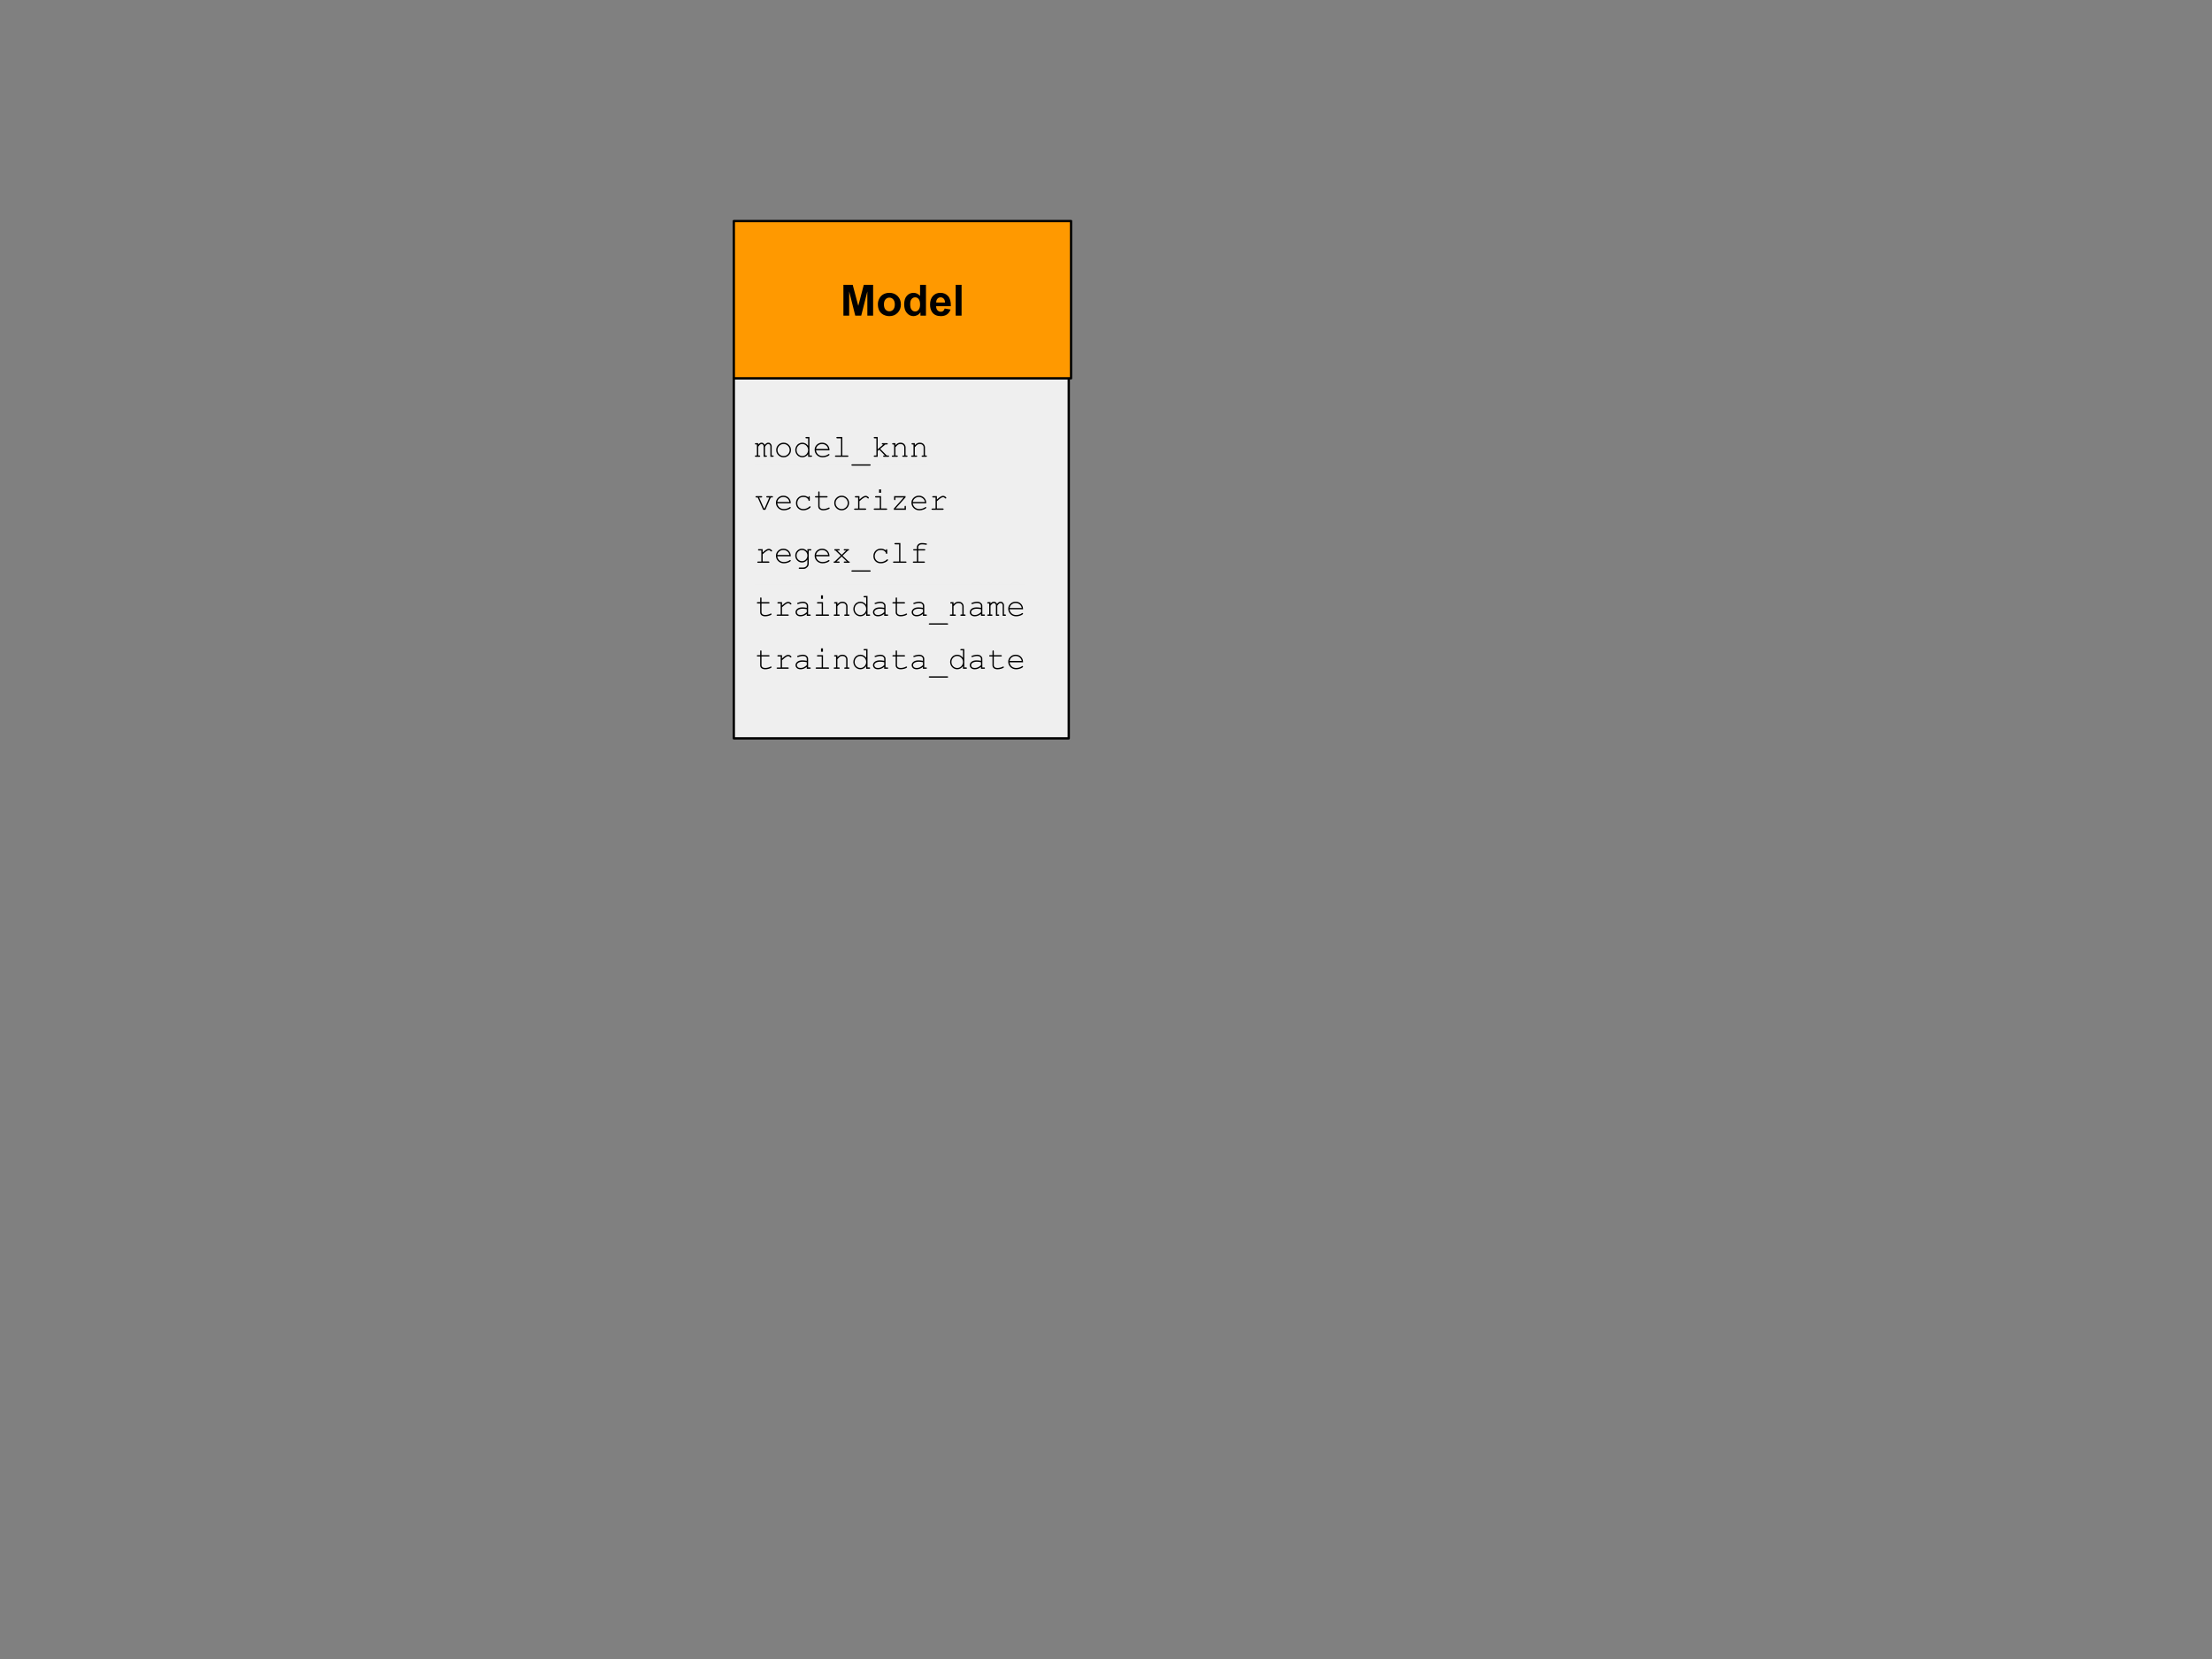 <svg version="1.1" viewBox="0.0 0.0 960.0 720.0" fill="none" stroke="none" stroke-linecap="square" stroke-miterlimit="10" xmlns:xlink="http://www.w3.org/1999/xlink" xmlns="http://www.w3.org/2000/svg"><rect x="0.0" y="0.0" width="960.0" height="720.0" fill="#808080" stroke="none"/><clipPath id="p.0"><path d="m0 0l960.0 0l0 720.0l-960.0 0l0 -720.0z" clip-rule="nonzero"/></clipPath><g clip-path="url(#p.0)"><path fill="#000000" fill-opacity="0.0" d="m0 0l960.0 0l0 720.0l-960.0 0z" fill-rule="evenodd"/><path fill="#efefef" d="m318.475 164.186l145.354 0l0 156.252l-145.354 0z" fill-rule="evenodd"/><path stroke="#000000" stroke-width="1.0" stroke-linejoin="round" stroke-linecap="butt" d="m318.475 164.186l145.354 0l0 156.252l-145.354 0z" fill-rule="evenodd"/><path fill="#efefef" d="m327.475 184.812l75.612 0l0 16.8l-75.612 0l0 -16.8z" fill-rule="nonzero"/><path fill="#000000" fill-opacity="0.0" d="m327.475 186.597l75.612 0l0 15.859l-75.612 0l0 -15.859z" fill-rule="nonzero"/><path fill="#000000" d="m329.069 192.33l0 0.578q0.719 -0.781 1.469 -0.781q0.438 0 0.766 0.234q0.344 0.234 0.562 0.719q0.391 -0.484 0.781 -0.719q0.391 -0.234 0.797 -0.234q0.609 0 0.984 0.406q0.484 0.516 0.484 1.125l0 4.016l0.484 0q0.203 0 0.297 0.078q0.094 0.078 0.094 0.219q0 0.109 -0.094 0.203q-0.094 0.078 -0.297 0.078l-1.062 0l0 -4.531q0 -0.438 -0.266 -0.719q-0.266 -0.297 -0.609 -0.297q-0.312 0 -0.672 0.234q-0.344 0.234 -0.781 0.938l0 3.797l0.469 0q0.203 0 0.297 0.078q0.094 0.078 0.094 0.219q0 0.109 -0.094 0.203q-0.094 0.078 -0.297 0.078l-1.062 0l0 -4.484q0 -0.469 -0.266 -0.766q-0.266 -0.297 -0.609 -0.297q-0.297 0 -0.594 0.203q-0.422 0.281 -0.875 0.969l0 3.797l0.484 0q0.203 0 0.281 0.078q0.094 0.078 0.094 0.219q0 0.109 -0.094 0.203q-0.078 0.078 -0.281 0.078l-1.547 0q-0.203 0 -0.297 -0.078q-0.094 -0.094 -0.094 -0.203q0 -0.141 0.094 -0.219q0.094 -0.078 0.297 -0.078l0.484 0l0 -4.766l-0.484 0q-0.203 0 -0.297 -0.078q-0.094 -0.078 -0.094 -0.219q0 -0.109 0.094 -0.188q0.094 -0.094 0.297 -0.094l1.062 0zm14.214 2.969q0 1.312 -0.938 2.25q-0.938 0.922 -2.266 0.922q-1.344 0 -2.281 -0.922q-0.938 -0.938 -0.938 -2.25q0 -1.312 0.938 -2.234q0.938 -0.938 2.281 -0.938q1.328 0 2.266 0.938q0.938 0.922 0.938 2.234zm-0.578 0q0 -1.078 -0.766 -1.828q-0.766 -0.766 -1.859 -0.766q-1.094 0 -1.875 0.766q-0.766 0.766 -0.766 1.828q0 1.078 0.766 1.844q0.781 0.766 1.875 0.766q1.094 0 1.859 -0.766q0.766 -0.766 0.766 -1.844zm8.589 -5.625l0 8.0l0.766 0q0.203 0 0.297 0.078q0.094 0.078 0.094 0.219q0 0.109 -0.094 0.203q-0.094 0.078 -0.297 0.078l-1.344 0l0 -1.141q-1.0 1.359 -2.547 1.359q-0.766 0 -1.484 -0.406q-0.719 -0.422 -1.141 -1.188q-0.406 -0.766 -0.406 -1.578q0 -0.812 0.406 -1.578q0.422 -0.766 1.141 -1.172q0.719 -0.422 1.5 -0.422q1.5 0 2.531 1.359l0 -3.234l-0.766 0q-0.219 0 -0.312 -0.078q-0.078 -0.078 -0.078 -0.219q0 -0.125 0.078 -0.203q0.094 -0.078 0.312 -0.078l1.344 0zm-0.578 5.625q0 -1.094 -0.75 -1.844q-0.734 -0.75 -1.75 -0.75q-1.031 0 -1.766 0.75q-0.734 0.75 -0.734 1.844q0 1.094 0.734 1.859q0.734 0.75 1.766 0.75q1.016 0 1.75 -0.75q0.75 -0.766 0.75 -1.859zm9.276 0.125l-5.859 0q0.156 1.125 0.938 1.812q0.781 0.672 1.938 0.672q0.641 0 1.344 -0.203q0.703 -0.219 1.156 -0.578q0.125 -0.094 0.219 -0.094q0.109 0 0.188 0.094q0.094 0.078 0.094 0.188q0 0.109 -0.109 0.219q-0.328 0.344 -1.172 0.641q-0.844 0.297 -1.719 0.297q-1.484 0 -2.469 -0.953q-0.984 -0.969 -0.984 -2.344q0 -1.25 0.922 -2.141q0.938 -0.906 2.297 -0.906q1.406 0 2.312 0.922q0.922 0.922 0.906 2.375zm-0.578 -0.578q-0.172 -0.953 -0.906 -1.547q-0.734 -0.594 -1.734 -0.594q-1.0 0 -1.734 0.594q-0.719 0.578 -0.891 1.547l5.266 0zm6.151 -5.172l0 8.0l2.266 0q0.203 0 0.297 0.078q0.094 0.078 0.094 0.219q0 0.109 -0.094 0.203q-0.094 0.078 -0.297 0.078l-5.094 0q-0.203 0 -0.297 -0.078q-0.078 -0.094 -0.078 -0.203q0 -0.141 0.078 -0.219q0.094 -0.078 0.297 -0.078l2.266 0l0 -7.422l-1.656 0q-0.203 0 -0.297 -0.078q-0.094 -0.078 -0.094 -0.219q0 -0.125 0.078 -0.203q0.094 -0.078 0.312 -0.078l2.219 0zm11.933 12.406l-7.625 0q-0.219 0 -0.312 -0.078q-0.078 -0.078 -0.078 -0.203q0 -0.125 0.078 -0.203q0.094 -0.078 0.312 -0.078l7.625 0q0.219 0 0.297 0.078q0.094 0.078 0.094 0.203q0 0.125 -0.094 0.203q-0.078 0.078 -0.297 0.078zm3.417 -6.391l0 2.562l-1.344 0q-0.203 0 -0.297 -0.078q-0.078 -0.094 -0.078 -0.203q0 -0.141 0.078 -0.219q0.094 -0.078 0.297 -0.078l0.781 0l0 -7.422l-0.781 0q-0.203 0 -0.297 -0.078q-0.078 -0.078 -0.078 -0.219q0 -0.125 0.078 -0.203q0.094 -0.078 0.297 -0.078l1.344 0l0 5.297l2.438 -2.062l-0.281 0q-0.203 0 -0.297 -0.078q-0.094 -0.078 -0.094 -0.203q0 -0.125 0.094 -0.203q0.094 -0.094 0.297 -0.094l1.828 0q0.219 0 0.297 0.094q0.094 0.078 0.094 0.203q0 0.125 -0.094 0.203q-0.078 0.078 -0.297 0.078l-0.656 0l-2.25 1.875l2.844 2.891l0.656 0q0.219 0 0.297 0.078q0.094 0.078 0.094 0.219q0 0.109 -0.094 0.203q-0.078 0.078 -0.297 0.078l-1.859 0q-0.203 0 -0.297 -0.078q-0.078 -0.094 -0.078 -0.203q0 -0.141 0.078 -0.219q0.094 -0.078 0.297 -0.078l0.406 0l-2.469 -2.531l-0.656 0.547zm7.714 -3.359l0 0.875q0.609 -0.609 1.094 -0.844q0.484 -0.234 1.094 -0.234q0.656 0 1.188 0.281q0.391 0.203 0.703 0.688q0.312 0.469 0.312 0.969l0 3.609l0.484 0q0.203 0 0.281 0.078q0.094 0.078 0.094 0.219q0 0.109 -0.094 0.203q-0.078 0.078 -0.281 0.078l-1.547 0q-0.203 0 -0.297 -0.078q-0.094 -0.094 -0.094 -0.203q0 -0.141 0.094 -0.219q0.094 -0.078 0.297 -0.078l0.484 0l0 -3.516q0 -0.609 -0.453 -1.031q-0.438 -0.422 -1.188 -0.422q-0.562 0 -0.984 0.234q-0.406 0.219 -1.188 1.141l0 3.594l0.656 0q0.203 0 0.281 0.078q0.094 0.078 0.094 0.219q0 0.109 -0.094 0.203q-0.078 0.078 -0.281 0.078l-1.875 0q-0.203 0 -0.297 -0.078q-0.094 -0.094 -0.094 -0.203q0 -0.141 0.094 -0.219q0.094 -0.078 0.297 -0.078l0.641 0l0 -4.766l-0.484 0q-0.203 0 -0.297 -0.078q-0.078 -0.078 -0.078 -0.219q0 -0.109 0.078 -0.188q0.094 -0.094 0.297 -0.094l1.062 0zm8.401 0l0 0.875q0.609 -0.609 1.094 -0.844q0.484 -0.234 1.094 -0.234q0.656 0 1.188 0.281q0.391 0.203 0.703 0.688q0.312 0.469 0.312 0.969l0 3.609l0.484 0q0.203 0 0.281 0.078q0.094 0.078 0.094 0.219q0 0.109 -0.094 0.203q-0.078 0.078 -0.281 0.078l-1.547 0q-0.203 0 -0.297 -0.078q-0.094 -0.094 -0.094 -0.203q0 -0.141 0.094 -0.219q0.094 -0.078 0.297 -0.078l0.484 0l0 -3.516q0 -0.609 -0.453 -1.031q-0.438 -0.422 -1.188 -0.422q-0.562 0 -0.984 0.234q-0.406 0.219 -1.188 1.141l0 3.594l0.656 0q0.203 0 0.281 0.078q0.094 0.078 0.094 0.219q0 0.109 -0.094 0.203q-0.078 0.078 -0.281 0.078l-1.875 0q-0.203 0 -0.297 -0.078q-0.094 -0.094 -0.094 -0.203q0 -0.141 0.094 -0.219q0.094 -0.078 0.297 -0.078l0.641 0l0 -4.766l-0.484 0q-0.203 0 -0.297 -0.078q-0.078 -0.078 -0.078 -0.219q0 -0.109 0.078 -0.188q0.094 -0.094 0.297 -0.094l1.062 0z" fill-rule="nonzero"/><path fill="#000000" fill-opacity="0.0" d="m403.087 186.597l67.211 0l0 15.859l-67.211 0l0 -15.859z" fill-rule="nonzero"/><path fill="#000000" fill-opacity="0.0" d="m470.298 186.597l0 0l0 15.859l0 0l0 -15.859z" fill-rule="nonzero"/><path fill="#efefef" d="m327.475 207.812l84.014 0l0 16.8l-84.014 0l0 -16.8z" fill-rule="nonzero"/><path fill="#000000" fill-opacity="0.0" d="m327.475 209.597l84.014 0l0 15.859l-84.014 0l0 -15.859z" fill-rule="nonzero"/><path fill="#000000" d="m332.178 221.252l-0.969 0l-2.359 -5.344l-0.594 0q-0.203 0 -0.297 -0.078q-0.078 -0.078 -0.078 -0.219q0 -0.109 0.078 -0.188q0.094 -0.094 0.297 -0.094l2.156 0q0.203 0 0.297 0.094q0.094 0.078 0.094 0.203q0 0.125 -0.094 0.203q-0.094 0.078 -0.297 0.078l-0.953 0l2.109 4.766l0.25 0l2.062 -4.766l-0.953 0q-0.203 0 -0.297 -0.078q-0.078 -0.078 -0.078 -0.219q0 -0.109 0.078 -0.188q0.094 -0.094 0.297 -0.094l2.156 0q0.219 0 0.297 0.094q0.094 0.078 0.094 0.203q0 0.125 -0.094 0.203q-0.078 0.078 -0.297 0.078l-0.578 0l-2.328 5.344zm11.011 -2.828l-5.859 0q0.156 1.125 0.938 1.812q0.781 0.672 1.938 0.672q0.641 0 1.344 -0.203q0.703 -0.219 1.156 -0.578q0.125 -0.094 0.219 -0.094q0.109 0 0.188 0.094q0.094 0.078 0.094 0.188q0 0.109 -0.109 0.219q-0.328 0.344 -1.172 0.641q-0.844 0.297 -1.719 0.297q-1.484 0 -2.469 -0.953q-0.984 -0.969 -0.984 -2.344q0 -1.25 0.922 -2.141q0.938 -0.906 2.297 -0.906q1.406 0 2.312 0.922q0.922 0.922 0.906 2.375zm-0.578 -0.578q-0.172 -0.953 -0.906 -1.547q-0.734 -0.594 -1.734 -0.594q-1.0 0 -1.734 0.594q-0.719 0.578 -0.891 1.547l5.266 0zm8.261 -1.938l0 -0.188q0 -0.219 0.078 -0.297q0.094 -0.094 0.219 -0.094q0.125 0 0.203 0.094q0.078 0.078 0.078 0.297l0 1.297q0 0.219 -0.078 0.312q-0.078 0.078 -0.203 0.078q-0.125 0 -0.203 -0.078q-0.078 -0.078 -0.094 -0.266q-0.031 -0.484 -0.641 -0.922q-0.594 -0.438 -1.609 -0.438q-1.281 0 -1.938 0.812q-0.656 0.797 -0.656 1.828q0 1.109 0.719 1.844q0.734 0.719 1.906 0.719q0.656 0 1.344 -0.25q0.703 -0.25 1.266 -0.797q0.141 -0.141 0.25 -0.141q0.125 0 0.203 0.078q0.078 0.078 0.078 0.203q0 0.297 -0.688 0.75q-1.125 0.719 -2.484 0.719q-1.391 0 -2.281 -0.875q-0.891 -0.891 -0.891 -2.25q0 -1.391 0.906 -2.297q0.922 -0.922 2.297 -0.922q1.328 0 2.219 0.781zm4.823 -0.578l3.125 0q0.203 0 0.281 0.094q0.094 0.078 0.094 0.203q0 0.125 -0.094 0.203q-0.078 0.078 -0.281 0.078l-3.125 0l0 3.828q0 0.5 0.406 0.844q0.406 0.328 1.172 0.328q0.578 0 1.25 -0.172q0.688 -0.188 1.062 -0.406q0.141 -0.078 0.219 -0.078q0.109 0 0.188 0.094q0.094 0.078 0.094 0.188q0 0.109 -0.094 0.188q-0.219 0.234 -1.062 0.5q-0.844 0.25 -1.609 0.25q-1.016 0 -1.609 -0.469q-0.594 -0.469 -0.594 -1.266l0 -3.828l-1.062 0q-0.203 0 -0.297 -0.078q-0.078 -0.078 -0.078 -0.219q0 -0.109 0.078 -0.188q0.094 -0.094 0.297 -0.094l1.062 0l0 -1.688q0 -0.219 0.078 -0.297q0.094 -0.094 0.219 -0.094q0.125 0 0.203 0.094q0.078 0.078 0.078 0.297l0 1.688zm12.792 2.969q0 1.312 -0.938 2.25q-0.938 0.922 -2.266 0.922q-1.344 0 -2.281 -0.922q-0.938 -0.938 -0.938 -2.25q0 -1.312 0.938 -2.234q0.938 -0.938 2.281 -0.938q1.328 0 2.266 0.938q0.938 0.922 0.938 2.234zm-0.578 0q0 -1.078 -0.766 -1.828q-0.766 -0.766 -1.859 -0.766q-1.094 0 -1.875 0.766q-0.766 0.766 -0.766 1.828q0 1.078 0.766 1.844q0.781 0.766 1.875 0.766q1.094 0 1.859 -0.766q0.766 -0.766 0.766 -1.844zm5.089 -2.969l0 1.453q1.125 -1.016 1.672 -1.297q0.562 -0.297 1.031 -0.297q0.516 0 0.953 0.344q0.438 0.344 0.438 0.516q0 0.141 -0.094 0.234q-0.078 0.078 -0.203 0.078q-0.062 0 -0.109 -0.016q-0.047 -0.031 -0.188 -0.172q-0.234 -0.234 -0.422 -0.312q-0.172 -0.094 -0.344 -0.094q-0.375 0 -0.906 0.297q-0.531 0.297 -1.828 1.469l0 3.141l2.547 0q0.203 0 0.297 0.078q0.094 0.078 0.094 0.219q0 0.109 -0.094 0.203q-0.094 0.078 -0.297 0.078l-4.516 0q-0.203 0 -0.297 -0.078q-0.078 -0.078 -0.078 -0.203q0 -0.109 0.078 -0.188q0.094 -0.078 0.297 -0.078l1.391 0l0 -4.797l-1.062 0q-0.203 0 -0.297 -0.078q-0.078 -0.078 -0.078 -0.219q0 -0.109 0.078 -0.188q0.094 -0.094 0.297 -0.094l1.641 0zm9.37 -2.938l0 1.469l-0.844 0l0 -1.469l0.844 0zm0.016 2.938l0 5.344l2.266 0q0.203 0 0.297 0.078q0.094 0.078 0.094 0.219q0 0.109 -0.094 0.203q-0.094 0.078 -0.297 0.078l-5.094 0q-0.203 0 -0.297 -0.078q-0.078 -0.094 -0.078 -0.203q0 -0.141 0.078 -0.219q0.094 -0.078 0.297 -0.078l2.266 0l0 -4.766l-1.688 0q-0.203 0 -0.297 -0.078q-0.094 -0.078 -0.094 -0.203q0 -0.125 0.094 -0.203q0.094 -0.094 0.297 -0.094l2.25 0zm10.62 0l0 0.516l-4.312 4.828l3.891 0l0 -0.797q0 -0.203 0.078 -0.281q0.078 -0.094 0.203 -0.094q0.141 0 0.219 0.094q0.078 0.078 0.078 0.281l0 1.375l-5.25 0l0 -0.516l4.281 -4.828l-3.578 0l0 0.781q0 0.203 -0.078 0.297q-0.078 0.094 -0.203 0.094q-0.125 0 -0.219 -0.094q-0.078 -0.094 -0.078 -0.297l0 -1.359l4.969 0zm8.995 3.094l-5.859 0q0.156 1.125 0.938 1.812q0.781 0.672 1.938 0.672q0.641 0 1.344 -0.203q0.703 -0.219 1.156 -0.578q0.125 -0.094 0.219 -0.094q0.109 0 0.188 0.094q0.094 0.078 0.094 0.188q0 0.109 -0.109 0.219q-0.328 0.344 -1.172 0.641q-0.844 0.297 -1.719 0.297q-1.484 0 -2.469 -0.953q-0.984 -0.969 -0.984 -2.344q0 -1.25 0.922 -2.141q0.938 -0.906 2.297 -0.906q1.406 0 2.312 0.922q0.922 0.922 0.906 2.375zm-0.578 -0.578q-0.172 -0.953 -0.906 -1.547q-0.734 -0.594 -1.734 -0.594q-1.0 0 -1.734 0.594q-0.719 0.578 -0.891 1.547l5.266 0zm5.183 -2.516l0 1.453q1.125 -1.016 1.672 -1.297q0.562 -0.297 1.031 -0.297q0.516 0 0.953 0.344q0.438 0.344 0.438 0.516q0 0.141 -0.094 0.234q-0.078 0.078 -0.203 0.078q-0.062 0 -0.109 -0.016q-0.047 -0.031 -0.188 -0.172q-0.234 -0.234 -0.422 -0.312q-0.172 -0.094 -0.344 -0.094q-0.375 0 -0.906 0.297q-0.531 0.297 -1.828 1.469l0 3.141l2.547 0q0.203 0 0.297 0.078q0.094 0.078 0.094 0.219q0 0.109 -0.094 0.203q-0.094 0.078 -0.297 0.078l-4.516 0q-0.203 0 -0.297 -0.078q-0.078 -0.078 -0.078 -0.203q0 -0.109 0.078 -0.188q0.094 -0.078 0.297 -0.078l1.391 0l0 -4.797l-1.062 0q-0.203 0 -0.297 -0.078q-0.078 -0.078 -0.078 -0.219q0 -0.109 0.078 -0.188q0.094 -0.094 0.297 -0.094l1.641 0z" fill-rule="nonzero"/><path fill="#000000" fill-opacity="0.0" d="m411.489 209.597l8.401 0l0 15.859l-8.401 0l0 -15.859z" fill-rule="nonzero"/><path fill="#000000" fill-opacity="0.0" d="m419.89 209.597l0 0l0 15.859l0 0l0 -15.859z" fill-rule="nonzero"/><path fill="#efefef" d="m327.475 230.812l75.612 0l0 16.8l-75.612 0l0 -16.8z" fill-rule="nonzero"/><path fill="#000000" fill-opacity="0.0" d="m327.475 232.597l75.612 0l0 15.859l-75.612 0l0 -15.859z" fill-rule="nonzero"/><path fill="#000000" d="m330.991 238.33l0 1.453q1.125 -1.016 1.672 -1.297q0.562 -0.297 1.031 -0.297q0.516 0 0.953 0.344q0.438 0.344 0.438 0.516q0 0.141 -0.094 0.234q-0.078 0.078 -0.203 0.078q-0.062 0 -0.109 -0.016q-0.047 -0.031 -0.188 -0.172q-0.234 -0.234 -0.422 -0.312q-0.172 -0.094 -0.344 -0.094q-0.375 0 -0.906 0.297q-0.531 0.297 -1.828 1.469l0 3.141l2.547 0q0.203 0 0.297 0.078q0.094 0.078 0.094 0.219q0 0.109 -0.094 0.203q-0.094 0.078 -0.297 0.078l-4.516 0q-0.203 0 -0.297 -0.078q-0.078 -0.078 -0.078 -0.203q0 -0.109 0.078 -0.188q0.094 -0.078 0.297 -0.078l1.391 0l0 -4.797l-1.062 0q-0.203 0 -0.297 -0.078q-0.078 -0.078 -0.078 -0.219q0 -0.109 0.078 -0.188q0.094 -0.094 0.297 -0.094l1.641 0zm12.198 3.094l-5.859 0q0.156 1.125 0.938 1.812q0.781 0.672 1.938 0.672q0.641 0 1.344 -0.203q0.703 -0.219 1.156 -0.578q0.125 -0.094 0.219 -0.094q0.109 0 0.188 0.094q0.094 0.078 0.094 0.188q0 0.109 -0.109 0.219q-0.328 0.344 -1.172 0.641q-0.844 0.297 -1.719 0.297q-1.484 0 -2.469 -0.953q-0.984 -0.969 -0.984 -2.344q0 -1.25 0.922 -2.141q0.938 -0.906 2.297 -0.906q1.406 0 2.312 0.922q0.922 0.922 0.906 2.375zm-0.578 -0.578q-0.172 -0.953 -0.906 -1.547q-0.734 -0.594 -1.734 -0.594q-1.0 0 -1.734 0.594q-0.719 0.578 -0.891 1.547l5.266 0zm7.792 -1.469l0 -1.047l1.359 0q0.203 0 0.281 0.094q0.094 0.078 0.094 0.203q0 0.125 -0.094 0.203q-0.078 0.078 -0.281 0.078l-0.781 0l0 5.734q0 0.578 -0.25 1.031q-0.156 0.297 -0.547 0.609q-0.375 0.328 -0.688 0.469q-0.312 0.141 -0.844 0.141l-1.625 0q-0.203 0 -0.297 -0.078q-0.094 -0.078 -0.094 -0.203q0 -0.141 0.094 -0.219q0.094 -0.078 0.297 -0.078l1.641 0q0.516 0 0.922 -0.266q0.406 -0.25 0.672 -0.75q0.141 -0.281 0.141 -0.734l0 -1.719q-0.922 1.266 -2.375 1.266q-1.172 0 -2.031 -0.875q-0.859 -0.891 -0.859 -2.125q0 -1.234 0.859 -2.109q0.859 -0.875 2.031 -0.875q1.453 0 2.375 1.25zm0 1.734q0 -1.016 -0.688 -1.703q-0.688 -0.703 -1.656 -0.703q-0.969 0 -1.656 0.703q-0.688 0.703 -0.688 1.703q0 1.016 0.688 1.719q0.688 0.703 1.656 0.703q0.969 0 1.656 -0.703q0.688 -0.703 0.688 -1.719zm9.589 0.312l-5.859 0q0.156 1.125 0.938 1.812q0.781 0.672 1.938 0.672q0.641 0 1.344 -0.203q0.703 -0.219 1.156 -0.578q0.125 -0.094 0.219 -0.094q0.109 0 0.188 0.094q0.094 0.078 0.094 0.188q0 0.109 -0.109 0.219q-0.328 0.344 -1.172 0.641q-0.844 0.297 -1.719 0.297q-1.484 0 -2.469 -0.953q-0.984 -0.969 -0.984 -2.344q0 -1.25 0.922 -2.141q0.938 -0.906 2.297 -0.906q1.406 0 2.312 0.922q0.922 0.922 0.906 2.375zm-0.578 -0.578q-0.172 -0.953 -0.906 -1.547q-0.734 -0.594 -1.734 -0.594q-1.0 0 -1.734 0.594q-0.719 0.578 -0.891 1.547l5.266 0zm6.261 0.312l2.625 2.516q0.266 0 0.328 0.031q0.078 0.016 0.125 0.094q0.047 0.078 0.047 0.172q0 0.109 -0.094 0.203q-0.078 0.078 -0.297 0.078l-1.844 0q-0.203 0 -0.297 -0.078q-0.094 -0.094 -0.094 -0.203q0 -0.141 0.094 -0.219q0.094 -0.078 0.297 -0.078l0.953 0l-2.234 -2.141l-2.219 2.141l0.953 0q0.203 0 0.297 0.078q0.094 0.078 0.094 0.219q0 0.109 -0.094 0.203q-0.094 0.078 -0.297 0.078l-1.859 0q-0.203 0 -0.297 -0.078q-0.094 -0.094 -0.094 -0.203q0 -0.094 0.047 -0.172q0.062 -0.078 0.125 -0.094q0.062 -0.031 0.328 -0.031l2.625 -2.516l-2.328 -2.25q-0.25 0 -0.328 -0.016q-0.062 -0.031 -0.109 -0.109q-0.047 -0.078 -0.047 -0.172q0 -0.109 0.078 -0.188q0.094 -0.094 0.312 -0.094l1.562 0q0.219 0 0.297 0.094q0.094 0.078 0.094 0.203q0 0.125 -0.094 0.203q-0.078 0.078 -0.297 0.078l-0.688 0l1.938 1.875l1.953 -1.875l-0.688 0q-0.203 0 -0.297 -0.078q-0.094 -0.078 -0.094 -0.219q0 -0.109 0.078 -0.188q0.094 -0.094 0.312 -0.094l1.562 0q0.203 0 0.297 0.094q0.094 0.078 0.094 0.203q0 0.078 -0.062 0.156q-0.047 0.078 -0.109 0.109q-0.062 0.016 -0.312 0.016l-2.344 2.25zm11.823 6.922l-7.625 0q-0.219 0 -0.312 -0.078q-0.078 -0.078 -0.078 -0.203q0 -0.125 0.078 -0.203q0.094 -0.078 0.312 -0.078l7.625 0q0.219 0 0.297 0.078q0.094 0.078 0.094 0.203q0 0.125 -0.094 0.203q-0.078 0.078 -0.297 0.078zm6.979 -9.172l0 -0.188q0 -0.219 0.078 -0.297q0.094 -0.094 0.219 -0.094q0.125 0 0.203 0.094q0.078 0.078 0.078 0.297l0 1.297q0 0.219 -0.078 0.312q-0.078 0.078 -0.203 0.078q-0.125 0 -0.203 -0.078q-0.078 -0.078 -0.094 -0.266q-0.031 -0.484 -0.641 -0.922q-0.594 -0.438 -1.609 -0.438q-1.281 0 -1.938 0.812q-0.656 0.797 -0.656 1.828q0 1.109 0.719 1.844q0.734 0.719 1.906 0.719q0.656 0 1.344 -0.25q0.703 -0.25 1.266 -0.797q0.141 -0.141 0.25 -0.141q0.125 0 0.203 0.078q0.078 0.078 0.078 0.203q0 0.297 -0.688 0.75q-1.125 0.719 -2.484 0.719q-1.391 0 -2.281 -0.875q-0.891 -0.891 -0.891 -2.25q0 -1.391 0.906 -2.297q0.922 -0.922 2.297 -0.922q1.328 0 2.219 0.781zm6.292 -3.234l0 8.0l2.266 0q0.203 0 0.297 0.078q0.094 0.078 0.094 0.219q0 0.109 -0.094 0.203q-0.094 0.078 -0.297 0.078l-5.094 0q-0.203 0 -0.297 -0.078q-0.078 -0.094 -0.078 -0.203q0 -0.141 0.078 -0.219q0.094 -0.078 0.297 -0.078l2.266 0l0 -7.422l-1.656 0q-0.203 0 -0.297 -0.078q-0.094 -0.078 -0.094 -0.219q0 -0.125 0.078 -0.203q0.094 -0.078 0.312 -0.078l2.219 0zm7.745 3.234l0 4.766l2.516 0q0.203 0 0.297 0.078q0.094 0.078 0.094 0.219q0 0.109 -0.094 0.203q-0.094 0.078 -0.297 0.078l-4.484 0q-0.219 0 -0.312 -0.078q-0.078 -0.094 -0.078 -0.203q0 -0.141 0.078 -0.219q0.094 -0.078 0.312 -0.078l1.375 0l0 -4.766l-1.234 0q-0.203 0 -0.297 -0.078q-0.094 -0.078 -0.094 -0.219q0 -0.109 0.094 -0.188q0.094 -0.094 0.297 -0.094l1.234 0l0 -0.859q0 -0.734 0.594 -1.266q0.594 -0.531 1.562 -0.531q0.812 0 1.734 0.156q0.344 0.047 0.406 0.125q0.078 0.078 0.078 0.203q0 0.109 -0.078 0.188q-0.078 0.078 -0.219 0.078q-0.047 0 -0.188 -0.016q-1.031 -0.156 -1.734 -0.156q-0.75 0 -1.156 0.375q-0.406 0.359 -0.406 0.844l0 0.859l2.688 0q0.203 0 0.281 0.094q0.094 0.078 0.094 0.203q0 0.125 -0.094 0.203q-0.078 0.078 -0.281 0.078l-2.688 0z" fill-rule="nonzero"/><path fill="#000000" fill-opacity="0.0" d="m403.087 232.597l302.449 0l0 15.859l-302.449 0l0 -15.859z" fill-rule="nonzero"/><path fill="#000000" fill-opacity="0.0" d="m705.537 232.597l0 0l0 15.859l0 0l0 -15.859z" fill-rule="nonzero"/><path fill="#efefef" d="m327.475 253.812l117.619 0l0 16.8l-117.619 0l0 -16.8z" fill-rule="nonzero"/><path fill="#000000" fill-opacity="0.0" d="m327.475 255.597l117.619 0l0 15.859l-117.619 0l0 -15.859z" fill-rule="nonzero"/><path fill="#000000" d="m330.491 261.33l3.125 0q0.203 0 0.281 0.094q0.094 0.078 0.094 0.203q0 0.125 -0.094 0.203q-0.078 0.078 -0.281 0.078l-3.125 0l0 3.828q0 0.5 0.406 0.844q0.406 0.328 1.172 0.328q0.578 0 1.25 -0.172q0.688 -0.188 1.062 -0.406q0.141 -0.078 0.219 -0.078q0.109 0 0.188 0.094q0.094 0.078 0.094 0.188q0 0.109 -0.094 0.188q-0.219 0.234 -1.062 0.5q-0.844 0.25 -1.609 0.25q-1.016 0 -1.609 -0.469q-0.594 -0.469 -0.594 -1.266l0 -3.828l-1.062 0q-0.203 0 -0.297 -0.078q-0.078 -0.078 -0.078 -0.219q0 -0.109 0.078 -0.188q0.094 -0.094 0.297 -0.094l1.062 0l0 -1.688q0 -0.219 0.078 -0.297q0.094 -0.094 0.219 -0.094q0.125 0 0.203 0.094q0.078 0.078 0.078 0.297l0 1.688zm8.901 0l0 1.453q1.125 -1.016 1.672 -1.297q0.562 -0.297 1.031 -0.297q0.516 0 0.953 0.344q0.438 0.344 0.438 0.516q0 0.141 -0.094 0.234q-0.078 0.078 -0.203 0.078q-0.062 0 -0.109 -0.016q-0.047 -0.031 -0.188 -0.172q-0.234 -0.234 -0.422 -0.312q-0.172 -0.094 -0.344 -0.094q-0.375 0 -0.906 0.297q-0.531 0.297 -1.828 1.469l0 3.141l2.547 0q0.203 0 0.297 0.078q0.094 0.078 0.094 0.219q0 0.109 -0.094 0.203q-0.094 0.078 -0.297 0.078l-4.516 0q-0.203 0 -0.297 -0.078q-0.078 -0.078 -0.078 -0.203q0 -0.109 0.078 -0.188q0.094 -0.078 0.297 -0.078l1.391 0l0 -4.797l-1.062 0q-0.203 0 -0.297 -0.078q-0.078 -0.078 -0.078 -0.219q0 -0.109 0.078 -0.188q0.094 -0.094 0.297 -0.094l1.641 0zm10.745 5.922l0 -0.828q-1.266 1.047 -2.688 1.047q-1.031 0 -1.609 -0.516q-0.578 -0.531 -0.578 -1.281q0 -0.828 0.766 -1.453q0.766 -0.625 2.234 -0.625q0.391 0 0.859 0.047q0.469 0.047 1.016 0.156l0 -0.922q0 -0.469 -0.438 -0.812q-0.438 -0.359 -1.312 -0.359q-0.672 0 -1.891 0.391q-0.219 0.062 -0.281 0.062q-0.109 0 -0.188 -0.078q-0.078 -0.078 -0.078 -0.203q0 -0.109 0.078 -0.188q0.094 -0.094 0.766 -0.281q1.062 -0.281 1.609 -0.281q1.094 0 1.703 0.547q0.609 0.531 0.609 1.203l0 3.797l0.766 0q0.203 0 0.297 0.078q0.094 0.078 0.094 0.219q0 0.109 -0.094 0.203q-0.094 0.078 -0.297 0.078l-1.344 0zm0 -2.859q-0.406 -0.109 -0.859 -0.156q-0.453 -0.062 -0.953 -0.062q-1.25 0 -1.953 0.531q-0.531 0.406 -0.531 0.969q0 0.516 0.406 0.875q0.406 0.359 1.188 0.359q0.734 0 1.375 -0.297q0.641 -0.297 1.328 -0.953l0 -1.266zm7.026 -6.0l0 1.469l-0.844 0l0 -1.469l0.844 0zm0.016 2.938l0 5.344l2.266 0q0.203 0 0.297 0.078q0.094 0.078 0.094 0.219q0 0.109 -0.094 0.203q-0.094 0.078 -0.297 0.078l-5.094 0q-0.203 0 -0.297 -0.078q-0.078 -0.094 -0.078 -0.203q0 -0.141 0.078 -0.219q0.094 -0.078 0.297 -0.078l2.266 0l0 -4.766l-1.688 0q-0.203 0 -0.297 -0.078q-0.094 -0.078 -0.094 -0.203q0 -0.125 0.094 -0.203q0.094 -0.094 0.297 -0.094l2.25 0zm6.245 0l0 0.875q0.609 -0.609 1.094 -0.844q0.484 -0.234 1.094 -0.234q0.656 0 1.188 0.281q0.391 0.203 0.703 0.688q0.312 0.469 0.312 0.969l0 3.609l0.484 0q0.203 0 0.281 0.078q0.094 0.078 0.094 0.219q0 0.109 -0.094 0.203q-0.078 0.078 -0.281 0.078l-1.547 0q-0.203 0 -0.297 -0.078q-0.094 -0.094 -0.094 -0.203q0 -0.141 0.094 -0.219q0.094 -0.078 0.297 -0.078l0.484 0l0 -3.516q0 -0.609 -0.453 -1.031q-0.438 -0.422 -1.188 -0.422q-0.562 0 -0.984 0.234q-0.406 0.219 -1.188 1.141l0 3.594l0.656 0q0.203 0 0.281 0.078q0.094 0.078 0.094 0.219q0 0.109 -0.094 0.203q-0.078 0.078 -0.281 0.078l-1.875 0q-0.203 0 -0.297 -0.078q-0.094 -0.094 -0.094 -0.203q0 -0.141 0.094 -0.219q0.094 -0.078 0.297 -0.078l0.641 0l0 -4.766l-0.484 0q-0.203 0 -0.297 -0.078q-0.078 -0.078 -0.078 -0.219q0 -0.109 0.078 -0.188q0.094 -0.094 0.297 -0.094l1.062 0zm13.073 -2.656l0 8.0l0.766 0q0.203 0 0.297 0.078q0.094 0.078 0.094 0.219q0 0.109 -0.094 0.203q-0.094 0.078 -0.297 0.078l-1.344 0l0 -1.141q-1.0 1.359 -2.547 1.359q-0.766 0 -1.484 -0.406q-0.719 -0.422 -1.141 -1.188q-0.406 -0.766 -0.406 -1.578q0 -0.812 0.406 -1.578q0.422 -0.766 1.141 -1.172q0.719 -0.422 1.5 -0.422q1.5 0 2.531 1.359l0 -3.234l-0.766 0q-0.219 0 -0.312 -0.078q-0.078 -0.078 -0.078 -0.219q0 -0.125 0.078 -0.203q0.094 -0.078 0.312 -0.078l1.344 0zm-0.578 5.625q0 -1.094 -0.75 -1.844q-0.734 -0.75 -1.75 -0.75q-1.031 0 -1.766 0.75q-0.734 0.75 -0.734 1.844q0 1.094 0.734 1.859q0.734 0.75 1.766 0.75q1.016 0 1.75 -0.75q0.75 -0.766 0.75 -1.859zm7.823 2.953l0 -0.828q-1.266 1.047 -2.688 1.047q-1.031 0 -1.609 -0.516q-0.578 -0.531 -0.578 -1.281q0 -0.828 0.766 -1.453q0.766 -0.625 2.234 -0.625q0.391 0 0.859 0.047q0.469 0.047 1.016 0.156l0 -0.922q0 -0.469 -0.438 -0.812q-0.438 -0.359 -1.312 -0.359q-0.672 0 -1.891 0.391q-0.219 0.062 -0.281 0.062q-0.109 0 -0.188 -0.078q-0.078 -0.078 -0.078 -0.203q0 -0.109 0.078 -0.188q0.094 -0.094 0.766 -0.281q1.062 -0.281 1.609 -0.281q1.094 0 1.703 0.547q0.609 0.531 0.609 1.203l0 3.797l0.766 0q0.203 0 0.297 0.078q0.094 0.078 0.094 0.219q0 0.109 -0.094 0.203q-0.094 0.078 -0.297 0.078l-1.344 0zm0 -2.859q-0.406 -0.109 -0.859 -0.156q-0.453 -0.062 -0.953 -0.062q-1.25 0 -1.953 0.531q-0.531 0.406 -0.531 0.969q0 0.516 0.406 0.875q0.406 0.359 1.188 0.359q0.734 0 1.375 -0.297q0.641 -0.297 1.328 -0.953l0 -1.266zm5.558 -3.062l3.125 0q0.203 0 0.281 0.094q0.094 0.078 0.094 0.203q0 0.125 -0.094 0.203q-0.078 0.078 -0.281 0.078l-3.125 0l0 3.828q0 0.5 0.406 0.844q0.406 0.328 1.172 0.328q0.578 0 1.25 -0.172q0.688 -0.188 1.062 -0.406q0.141 -0.078 0.219 -0.078q0.109 0 0.188 0.094q0.094 0.078 0.094 0.188q0 0.109 -0.094 0.188q-0.219 0.234 -1.062 0.5q-0.844 0.25 -1.609 0.25q-1.016 0 -1.609 -0.469q-0.594 -0.469 -0.594 -1.266l0 -3.828l-1.062 0q-0.203 0 -0.297 -0.078q-0.078 -0.078 -0.078 -0.219q0 -0.109 0.078 -0.188q0.094 -0.094 0.297 -0.094l1.062 0l0 -1.688q0 -0.219 0.078 -0.297q0.094 -0.094 0.219 -0.094q0.125 0 0.203 0.094q0.078 0.078 0.078 0.297l0 1.688zm11.245 5.922l0 -0.828q-1.266 1.047 -2.688 1.047q-1.031 0 -1.609 -0.516q-0.578 -0.531 -0.578 -1.281q0 -0.828 0.766 -1.453q0.766 -0.625 2.234 -0.625q0.391 0 0.859 0.047q0.469 0.047 1.016 0.156l0 -0.922q0 -0.469 -0.438 -0.812q-0.438 -0.359 -1.312 -0.359q-0.672 0 -1.891 0.391q-0.219 0.062 -0.281 0.062q-0.109 0 -0.188 -0.078q-0.078 -0.078 -0.078 -0.203q0 -0.109 0.078 -0.188q0.094 -0.094 0.766 -0.281q1.062 -0.281 1.609 -0.281q1.094 0 1.703 0.547q0.609 0.531 0.609 1.203l0 3.797l0.766 0q0.203 0 0.297 0.078q0.094 0.078 0.094 0.219q0 0.109 -0.094 0.203q-0.094 0.078 -0.297 0.078l-1.344 0zm0 -2.859q-0.406 -0.109 -0.859 -0.156q-0.453 -0.062 -0.953 -0.062q-1.25 0 -1.953 0.531q-0.531 0.406 -0.531 0.969q0 0.516 0.406 0.875q0.406 0.359 1.188 0.359q0.734 0 1.375 -0.297q0.641 -0.297 1.328 -0.953l0 -1.266zm10.558 6.688l-7.625 0q-0.219 0 -0.312 -0.078q-0.078 -0.078 -0.078 -0.203q0 -0.125 0.078 -0.203q0.094 -0.078 0.312 -0.078l7.625 0q0.219 0 0.297 0.078q0.094 0.078 0.094 0.203q0 0.125 -0.094 0.203q-0.078 0.078 -0.297 0.078zm2.729 -9.75l0 0.875q0.609 -0.609 1.094 -0.844q0.484 -0.234 1.094 -0.234q0.656 0 1.188 0.281q0.391 0.203 0.703 0.688q0.312 0.469 0.312 0.969l0 3.609l0.484 0q0.203 0 0.281 0.078q0.094 0.078 0.094 0.219q0 0.109 -0.094 0.203q-0.078 0.078 -0.281 0.078l-1.547 0q-0.203 0 -0.297 -0.078q-0.094 -0.094 -0.094 -0.203q0 -0.141 0.094 -0.219q0.094 -0.078 0.297 -0.078l0.484 0l0 -3.516q0 -0.609 -0.453 -1.031q-0.438 -0.422 -1.188 -0.422q-0.562 0 -0.984 0.234q-0.406 0.219 -1.188 1.141l0 3.594l0.656 0q0.203 0 0.281 0.078q0.094 0.078 0.094 0.219q0 0.109 -0.094 0.203q-0.078 0.078 -0.281 0.078l-1.875 0q-0.203 0 -0.297 -0.078q-0.094 -0.094 -0.094 -0.203q0 -0.141 0.094 -0.219q0.094 -0.078 0.297 -0.078l0.641 0l0 -4.766l-0.484 0q-0.203 0 -0.297 -0.078q-0.078 -0.078 -0.078 -0.219q0 -0.109 0.078 -0.188q0.094 -0.094 0.297 -0.094l1.062 0zm11.917 5.922l0 -0.828q-1.266 1.047 -2.688 1.047q-1.031 0 -1.609 -0.516q-0.578 -0.531 -0.578 -1.281q0 -0.828 0.766 -1.453q0.766 -0.625 2.234 -0.625q0.391 0 0.859 0.047q0.469 0.047 1.016 0.156l0 -0.922q0 -0.469 -0.438 -0.812q-0.438 -0.359 -1.312 -0.359q-0.672 0 -1.891 0.391q-0.219 0.062 -0.281 0.062q-0.109 0 -0.188 -0.078q-0.078 -0.078 -0.078 -0.203q0 -0.109 0.078 -0.188q0.094 -0.094 0.766 -0.281q1.062 -0.281 1.609 -0.281q1.094 0 1.703 0.547q0.609 0.531 0.609 1.203l0 3.797l0.766 0q0.203 0 0.297 0.078q0.094 0.078 0.094 0.219q0 0.109 -0.094 0.203q-0.094 0.078 -0.297 0.078l-1.344 0zm0 -2.859q-0.406 -0.109 -0.859 -0.156q-0.453 -0.062 -0.953 -0.062q-1.25 0 -1.953 0.531q-0.531 0.406 -0.531 0.969q0 0.516 0.406 0.875q0.406 0.359 1.188 0.359q0.734 0 1.375 -0.297q0.641 -0.297 1.328 -0.953l0 -1.266zm4.136 -3.062l0 0.578q0.719 -0.781 1.469 -0.781q0.438 0 0.766 0.234q0.344 0.234 0.562 0.719q0.391 -0.484 0.781 -0.719q0.391 -0.234 0.797 -0.234q0.609 0 0.984 0.406q0.484 0.516 0.484 1.125l0 4.016l0.484 0q0.203 0 0.297 0.078q0.094 0.078 0.094 0.219q0 0.109 -0.094 0.203q-0.094 0.078 -0.297 0.078l-1.062 0l0 -4.531q0 -0.438 -0.266 -0.719q-0.266 -0.297 -0.609 -0.297q-0.312 0 -0.672 0.234q-0.344 0.234 -0.781 0.938l0 3.797l0.469 0q0.203 0 0.297 0.078q0.094 0.078 0.094 0.219q0 0.109 -0.094 0.203q-0.094 0.078 -0.297 0.078l-1.062 0l0 -4.484q0 -0.469 -0.266 -0.766q-0.266 -0.297 -0.609 -0.297q-0.297 0 -0.594 0.203q-0.422 0.281 -0.875 0.969l0 3.797l0.484 0q0.203 0 0.281 0.078q0.094 0.078 0.094 0.219q0 0.109 -0.094 0.203q-0.078 0.078 -0.281 0.078l-1.547 0q-0.203 0 -0.297 -0.078q-0.094 -0.094 -0.094 -0.203q0 -0.141 0.094 -0.219q0.094 -0.078 0.297 -0.078l0.484 0l0 -4.766l-0.484 0q-0.203 0 -0.297 -0.078q-0.094 -0.078 -0.094 -0.219q0 -0.109 0.094 -0.188q0.094 -0.094 0.297 -0.094l1.062 0zm14.12 3.094l-5.859 0q0.156 1.125 0.938 1.812q0.781 0.672 1.938 0.672q0.641 0 1.344 -0.203q0.703 -0.219 1.156 -0.578q0.125 -0.094 0.219 -0.094q0.109 0 0.188 0.094q0.094 0.078 0.094 0.188q0 0.109 -0.109 0.219q-0.328 0.344 -1.172 0.641q-0.844 0.297 -1.719 0.297q-1.484 0 -2.469 -0.953q-0.984 -0.969 -0.984 -2.344q0 -1.25 0.922 -2.141q0.938 -0.906 2.297 -0.906q1.406 0 2.312 0.922q0.922 0.922 0.906 2.375zm-0.578 -0.578q-0.172 -0.953 -0.906 -1.547q-0.734 -0.594 -1.734 -0.594q-1.0 0 -1.734 0.594q-0.719 0.578 -0.891 1.547l5.266 0z" fill-rule="nonzero"/><path fill="#000000" fill-opacity="0.0" d="m445.094 255.597l0 0l0 15.859l0 0l0 -15.859z" fill-rule="nonzero"/><path fill="#efefef" d="m327.475 276.812l117.619 0l0 16.8l-117.619 0l0 -16.8z" fill-rule="nonzero"/><path fill="#000000" fill-opacity="0.0" d="m327.475 278.597l117.619 0l0 15.859l-117.619 0l0 -15.859z" fill-rule="nonzero"/><path fill="#000000" d="m330.491 284.33l3.125 0q0.203 0 0.281 0.094q0.094 0.078 0.094 0.203q0 0.125 -0.094 0.203q-0.078 0.078 -0.281 0.078l-3.125 0l0 3.828q0 0.5 0.406 0.844q0.406 0.328 1.172 0.328q0.578 0 1.25 -0.172q0.688 -0.188 1.062 -0.406q0.141 -0.078 0.219 -0.078q0.109 0 0.188 0.094q0.094 0.078 0.094 0.188q0 0.109 -0.094 0.188q-0.219 0.234 -1.062 0.5q-0.844 0.25 -1.609 0.25q-1.016 0 -1.609 -0.469q-0.594 -0.469 -0.594 -1.266l0 -3.828l-1.062 0q-0.203 0 -0.297 -0.078q-0.078 -0.078 -0.078 -0.219q0 -0.109 0.078 -0.188q0.094 -0.094 0.297 -0.094l1.062 0l0 -1.688q0 -0.219 0.078 -0.297q0.094 -0.094 0.219 -0.094q0.125 0 0.203 0.094q0.078 0.078 0.078 0.297l0 1.688zm8.901 0l0 1.453q1.125 -1.016 1.672 -1.297q0.562 -0.297 1.031 -0.297q0.516 0 0.953 0.344q0.438 0.344 0.438 0.516q0 0.141 -0.094 0.234q-0.078 0.078 -0.203 0.078q-0.062 0 -0.109 -0.016q-0.047 -0.031 -0.188 -0.172q-0.234 -0.234 -0.422 -0.312q-0.172 -0.094 -0.344 -0.094q-0.375 0 -0.906 0.297q-0.531 0.297 -1.828 1.469l0 3.141l2.547 0q0.203 0 0.297 0.078q0.094 0.078 0.094 0.219q0 0.109 -0.094 0.203q-0.094 0.078 -0.297 0.078l-4.516 0q-0.203 0 -0.297 -0.078q-0.078 -0.078 -0.078 -0.203q0 -0.109 0.078 -0.188q0.094 -0.078 0.297 -0.078l1.391 0l0 -4.797l-1.062 0q-0.203 0 -0.297 -0.078q-0.078 -0.078 -0.078 -0.219q0 -0.109 0.078 -0.188q0.094 -0.094 0.297 -0.094l1.641 0zm10.745 5.922l0 -0.828q-1.266 1.047 -2.688 1.047q-1.031 0 -1.609 -0.516q-0.578 -0.531 -0.578 -1.281q0 -0.828 0.766 -1.453q0.766 -0.625 2.234 -0.625q0.391 0 0.859 0.047q0.469 0.047 1.016 0.156l0 -0.922q0 -0.469 -0.438 -0.812q-0.438 -0.359 -1.312 -0.359q-0.672 0 -1.891 0.391q-0.219 0.062 -0.281 0.062q-0.109 0 -0.188 -0.078q-0.078 -0.078 -0.078 -0.203q0 -0.109 0.078 -0.188q0.094 -0.094 0.766 -0.281q1.062 -0.281 1.609 -0.281q1.094 0 1.703 0.547q0.609 0.531 0.609 1.203l0 3.797l0.766 0q0.203 0 0.297 0.078q0.094 0.078 0.094 0.219q0 0.109 -0.094 0.203q-0.094 0.078 -0.297 0.078l-1.344 0zm0 -2.859q-0.406 -0.109 -0.859 -0.156q-0.453 -0.062 -0.953 -0.062q-1.25 0 -1.953 0.531q-0.531 0.406 -0.531 0.969q0 0.516 0.406 0.875q0.406 0.359 1.188 0.359q0.734 0 1.375 -0.297q0.641 -0.297 1.328 -0.953l0 -1.266zm7.026 -6.0l0 1.469l-0.844 0l0 -1.469l0.844 0zm0.016 2.938l0 5.344l2.266 0q0.203 0 0.297 0.078q0.094 0.078 0.094 0.219q0 0.109 -0.094 0.203q-0.094 0.078 -0.297 0.078l-5.094 0q-0.203 0 -0.297 -0.078q-0.078 -0.094 -0.078 -0.203q0 -0.141 0.078 -0.219q0.094 -0.078 0.297 -0.078l2.266 0l0 -4.766l-1.688 0q-0.203 0 -0.297 -0.078q-0.094 -0.078 -0.094 -0.203q0 -0.125 0.094 -0.203q0.094 -0.094 0.297 -0.094l2.25 0zm6.245 0l0 0.875q0.609 -0.609 1.094 -0.844q0.484 -0.234 1.094 -0.234q0.656 0 1.188 0.281q0.391 0.203 0.703 0.688q0.312 0.469 0.312 0.969l0 3.609l0.484 0q0.203 0 0.281 0.078q0.094 0.078 0.094 0.219q0 0.109 -0.094 0.203q-0.078 0.078 -0.281 0.078l-1.547 0q-0.203 0 -0.297 -0.078q-0.094 -0.094 -0.094 -0.203q0 -0.141 0.094 -0.219q0.094 -0.078 0.297 -0.078l0.484 0l0 -3.516q0 -0.609 -0.453 -1.031q-0.438 -0.422 -1.188 -0.422q-0.562 0 -0.984 0.234q-0.406 0.219 -1.188 1.141l0 3.594l0.656 0q0.203 0 0.281 0.078q0.094 0.078 0.094 0.219q0 0.109 -0.094 0.203q-0.078 0.078 -0.281 0.078l-1.875 0q-0.203 0 -0.297 -0.078q-0.094 -0.094 -0.094 -0.203q0 -0.141 0.094 -0.219q0.094 -0.078 0.297 -0.078l0.641 0l0 -4.766l-0.484 0q-0.203 0 -0.297 -0.078q-0.078 -0.078 -0.078 -0.219q0 -0.109 0.078 -0.188q0.094 -0.094 0.297 -0.094l1.062 0zm13.073 -2.656l0 8.0l0.766 0q0.203 0 0.297 0.078q0.094 0.078 0.094 0.219q0 0.109 -0.094 0.203q-0.094 0.078 -0.297 0.078l-1.344 0l0 -1.141q-1.0 1.359 -2.547 1.359q-0.766 0 -1.484 -0.406q-0.719 -0.422 -1.141 -1.188q-0.406 -0.766 -0.406 -1.578q0 -0.812 0.406 -1.578q0.422 -0.766 1.141 -1.172q0.719 -0.422 1.5 -0.422q1.5 0 2.531 1.359l0 -3.234l-0.766 0q-0.219 0 -0.312 -0.078q-0.078 -0.078 -0.078 -0.219q0 -0.125 0.078 -0.203q0.094 -0.078 0.312 -0.078l1.344 0zm-0.578 5.625q0 -1.094 -0.75 -1.844q-0.734 -0.75 -1.75 -0.75q-1.031 0 -1.766 0.75q-0.734 0.75 -0.734 1.844q0 1.094 0.734 1.859q0.734 0.75 1.766 0.75q1.016 0 1.75 -0.75q0.75 -0.766 0.75 -1.859zm7.823 2.953l0 -0.828q-1.266 1.047 -2.688 1.047q-1.031 0 -1.609 -0.516q-0.578 -0.531 -0.578 -1.281q0 -0.828 0.766 -1.453q0.766 -0.625 2.234 -0.625q0.391 0 0.859 0.047q0.469 0.047 1.016 0.156l0 -0.922q0 -0.469 -0.438 -0.812q-0.438 -0.359 -1.312 -0.359q-0.672 0 -1.891 0.391q-0.219 0.062 -0.281 0.062q-0.109 0 -0.188 -0.078q-0.078 -0.078 -0.078 -0.203q0 -0.109 0.078 -0.188q0.094 -0.094 0.766 -0.281q1.062 -0.281 1.609 -0.281q1.094 0 1.703 0.547q0.609 0.531 0.609 1.203l0 3.797l0.766 0q0.203 0 0.297 0.078q0.094 0.078 0.094 0.219q0 0.109 -0.094 0.203q-0.094 0.078 -0.297 0.078l-1.344 0zm0 -2.859q-0.406 -0.109 -0.859 -0.156q-0.453 -0.062 -0.953 -0.062q-1.25 0 -1.953 0.531q-0.531 0.406 -0.531 0.969q0 0.516 0.406 0.875q0.406 0.359 1.188 0.359q0.734 0 1.375 -0.297q0.641 -0.297 1.328 -0.953l0 -1.266zm5.558 -3.062l3.125 0q0.203 0 0.281 0.094q0.094 0.078 0.094 0.203q0 0.125 -0.094 0.203q-0.078 0.078 -0.281 0.078l-3.125 0l0 3.828q0 0.5 0.406 0.844q0.406 0.328 1.172 0.328q0.578 0 1.25 -0.172q0.688 -0.188 1.062 -0.406q0.141 -0.078 0.219 -0.078q0.109 0 0.188 0.094q0.094 0.078 0.094 0.188q0 0.109 -0.094 0.188q-0.219 0.234 -1.062 0.5q-0.844 0.25 -1.609 0.25q-1.016 0 -1.609 -0.469q-0.594 -0.469 -0.594 -1.266l0 -3.828l-1.062 0q-0.203 0 -0.297 -0.078q-0.078 -0.078 -0.078 -0.219q0 -0.109 0.078 -0.188q0.094 -0.094 0.297 -0.094l1.062 0l0 -1.688q0 -0.219 0.078 -0.297q0.094 -0.094 0.219 -0.094q0.125 0 0.203 0.094q0.078 0.078 0.078 0.297l0 1.688zm11.245 5.922l0 -0.828q-1.266 1.047 -2.688 1.047q-1.031 0 -1.609 -0.516q-0.578 -0.531 -0.578 -1.281q0 -0.828 0.766 -1.453q0.766 -0.625 2.234 -0.625q0.391 0 0.859 0.047q0.469 0.047 1.016 0.156l0 -0.922q0 -0.469 -0.438 -0.812q-0.438 -0.359 -1.312 -0.359q-0.672 0 -1.891 0.391q-0.219 0.062 -0.281 0.062q-0.109 0 -0.188 -0.078q-0.078 -0.078 -0.078 -0.203q0 -0.109 0.078 -0.188q0.094 -0.094 0.766 -0.281q1.062 -0.281 1.609 -0.281q1.094 0 1.703 0.547q0.609 0.531 0.609 1.203l0 3.797l0.766 0q0.203 0 0.297 0.078q0.094 0.078 0.094 0.219q0 0.109 -0.094 0.203q-0.094 0.078 -0.297 0.078l-1.344 0zm0 -2.859q-0.406 -0.109 -0.859 -0.156q-0.453 -0.062 -0.953 -0.062q-1.25 0 -1.953 0.531q-0.531 0.406 -0.531 0.969q0 0.516 0.406 0.875q0.406 0.359 1.188 0.359q0.734 0 1.375 -0.297q0.641 -0.297 1.328 -0.953l0 -1.266zm10.558 6.687l-7.625 0q-0.219 0 -0.312 -0.078q-0.078 -0.078 -0.078 -0.203q0 -0.125 0.078 -0.203q0.094 -0.078 0.312 -0.078l7.625 0q0.219 0 0.297 0.078q0.094 0.078 0.094 0.203q0 0.125 -0.094 0.203q-0.078 0.078 -0.297 0.078zm7.401 -12.406l0 8.0l0.766 0q0.203 0 0.297 0.078q0.094 0.078 0.094 0.219q0 0.109 -0.094 0.203q-0.094 0.078 -0.297 0.078l-1.344 0l0 -1.141q-1.0 1.359 -2.547 1.359q-0.766 0 -1.484 -0.406q-0.719 -0.422 -1.141 -1.188q-0.406 -0.766 -0.406 -1.578q0 -0.812 0.406 -1.578q0.422 -0.766 1.141 -1.172q0.719 -0.422 1.5 -0.422q1.5 0 2.531 1.359l0 -3.234l-0.766 0q-0.219 0 -0.312 -0.078q-0.078 -0.078 -0.078 -0.219q0 -0.125 0.078 -0.203q0.094 -0.078 0.312 -0.078l1.344 0zm-0.578 5.625q0 -1.094 -0.75 -1.844q-0.734 -0.75 -1.75 -0.75q-1.031 0 -1.766 0.75q-0.734 0.75 -0.734 1.844q0 1.094 0.734 1.859q0.734 0.75 1.766 0.75q1.016 0 1.75 -0.75q0.75 -0.766 0.75 -1.859zm7.823 2.953l0 -0.828q-1.266 1.047 -2.688 1.047q-1.031 0 -1.609 -0.516q-0.578 -0.531 -0.578 -1.281q0 -0.828 0.766 -1.453q0.766 -0.625 2.234 -0.625q0.391 0 0.859 0.047q0.469 0.047 1.016 0.156l0 -0.922q0 -0.469 -0.438 -0.812q-0.438 -0.359 -1.312 -0.359q-0.672 0 -1.891 0.391q-0.219 0.062 -0.281 0.062q-0.109 0 -0.188 -0.078q-0.078 -0.078 -0.078 -0.203q0 -0.109 0.078 -0.188q0.094 -0.094 0.766 -0.281q1.062 -0.281 1.609 -0.281q1.094 0 1.703 0.547q0.609 0.531 0.609 1.203l0 3.797l0.766 0q0.203 0 0.297 0.078q0.094 0.078 0.094 0.219q0 0.109 -0.094 0.203q-0.094 0.078 -0.297 0.078l-1.344 0zm0 -2.859q-0.406 -0.109 -0.859 -0.156q-0.453 -0.062 -0.953 -0.062q-1.25 0 -1.953 0.531q-0.531 0.406 -0.531 0.969q0 0.516 0.406 0.875q0.406 0.359 1.188 0.359q0.734 0 1.375 -0.297q0.641 -0.297 1.328 -0.953l0 -1.266zm5.558 -3.062l3.125 0q0.203 0 0.281 0.094q0.094 0.078 0.094 0.203q0 0.125 -0.094 0.203q-0.078 0.078 -0.281 0.078l-3.125 0l0 3.828q0 0.5 0.406 0.844q0.406 0.328 1.172 0.328q0.578 0 1.25 -0.172q0.688 -0.188 1.062 -0.406q0.141 -0.078 0.219 -0.078q0.109 0 0.188 0.094q0.094 0.078 0.094 0.188q0 0.109 -0.094 0.188q-0.219 0.234 -1.062 0.5q-0.844 0.25 -1.609 0.25q-1.016 0 -1.609 -0.469q-0.594 -0.469 -0.594 -1.266l0 -3.828l-1.062 0q-0.203 0 -0.297 -0.078q-0.078 -0.078 -0.078 -0.219q0 -0.109 0.078 -0.188q0.094 -0.094 0.297 -0.094l1.062 0l0 -1.688q0 -0.219 0.078 -0.297q0.094 -0.094 0.219 -0.094q0.125 0 0.203 0.094q0.078 0.078 0.078 0.297l0 1.688zm12.698 3.094l-5.859 0q0.156 1.125 0.938 1.812q0.781 0.672 1.938 0.672q0.641 0 1.344 -0.203q0.703 -0.219 1.156 -0.578q0.125 -0.094 0.219 -0.094q0.109 0 0.188 0.094q0.094 0.078 0.094 0.188q0 0.109 -0.109 0.219q-0.328 0.344 -1.172 0.641q-0.844 0.297 -1.719 0.297q-1.484 0 -2.469 -0.953q-0.984 -0.969 -0.984 -2.344q0 -1.25 0.922 -2.141q0.938 -0.906 2.297 -0.906q1.406 0 2.312 0.922q0.922 0.922 0.906 2.375zm-0.578 -0.578q-0.172 -0.953 -0.906 -1.547q-0.734 -0.594 -1.734 -0.594q-1.0 0 -1.734 0.594q-0.719 0.578 -0.891 1.547l5.266 0z" fill-rule="nonzero"/><path fill="#ff9900" d="m318.475 95.934l146.362 0l0 68.252l-146.362 0z" fill-rule="evenodd"/><path stroke="#000000" stroke-width="1.0" stroke-linejoin="round" stroke-linecap="butt" d="m318.475 95.934l146.362 0l0 68.252l-146.362 0z" fill-rule="evenodd"/><path fill="#000000" d="m366.038 136.98l0 -13.359l4.031 0l2.422 9.109l2.391 -9.109l4.047 0l0 13.359l-2.5 0l0 -10.516l-2.656 10.516l-2.594 0l-2.641 -10.516l0 10.516l-2.5 0zm14.963 -4.969q0 -1.281 0.625 -2.469q0.625 -1.203 1.781 -1.828q1.156 -0.625 2.578 -0.625q2.188 0 3.594 1.422q1.406 1.422 1.406 3.609q0 2.188 -1.422 3.641q-1.422 1.438 -3.562 1.438q-1.328 0 -2.547 -0.594q-1.203 -0.609 -1.828 -1.766q-0.625 -1.172 -0.625 -2.828zm2.625 0.125q0 1.453 0.672 2.219q0.688 0.75 1.688 0.75q1.0 0 1.672 -0.75q0.688 -0.766 0.688 -2.234q0 -1.422 -0.688 -2.188q-0.672 -0.766 -1.672 -0.766q-1.0 0 -1.688 0.766q-0.672 0.766 -0.672 2.203zm18.24 4.844l-2.391 0l0 -1.422q-0.594 0.828 -1.406 1.234q-0.797 0.406 -1.609 0.406q-1.672 0 -2.859 -1.344q-1.188 -1.344 -1.188 -3.75q0 -2.453 1.156 -3.734q1.156 -1.281 2.922 -1.281q1.625 0 2.812 1.344l0 -4.812l2.562 0l0 13.359zm-6.844 -5.047q0 1.547 0.438 2.234q0.609 1.016 1.719 1.016q0.891 0 1.5 -0.75q0.625 -0.766 0.625 -2.25q0 -1.672 -0.609 -2.406q-0.594 -0.734 -1.531 -0.734q-0.906 0 -1.531 0.734q-0.609 0.719 -0.609 2.156zm14.958 1.969l2.547 0.422q-0.484 1.406 -1.547 2.141q-1.062 0.734 -2.656 0.734q-2.516 0 -3.734 -1.656q-0.953 -1.312 -0.953 -3.328q0 -2.406 1.25 -3.766q1.266 -1.359 3.188 -1.359q2.156 0 3.406 1.422q1.25 1.422 1.188 4.375l-6.406 0q0.031 1.141 0.609 1.781q0.594 0.625 1.484 0.625q0.594 0 1.0 -0.328q0.422 -0.328 0.625 -1.062zm0.156 -2.594q-0.031 -1.109 -0.578 -1.688q-0.547 -0.578 -1.328 -0.578q-0.844 0 -1.391 0.609q-0.547 0.609 -0.531 1.656l3.828 0zm4.626 5.672l0 -13.359l2.562 0l0 13.359l-2.562 0z" fill-rule="nonzero"/></g></svg>